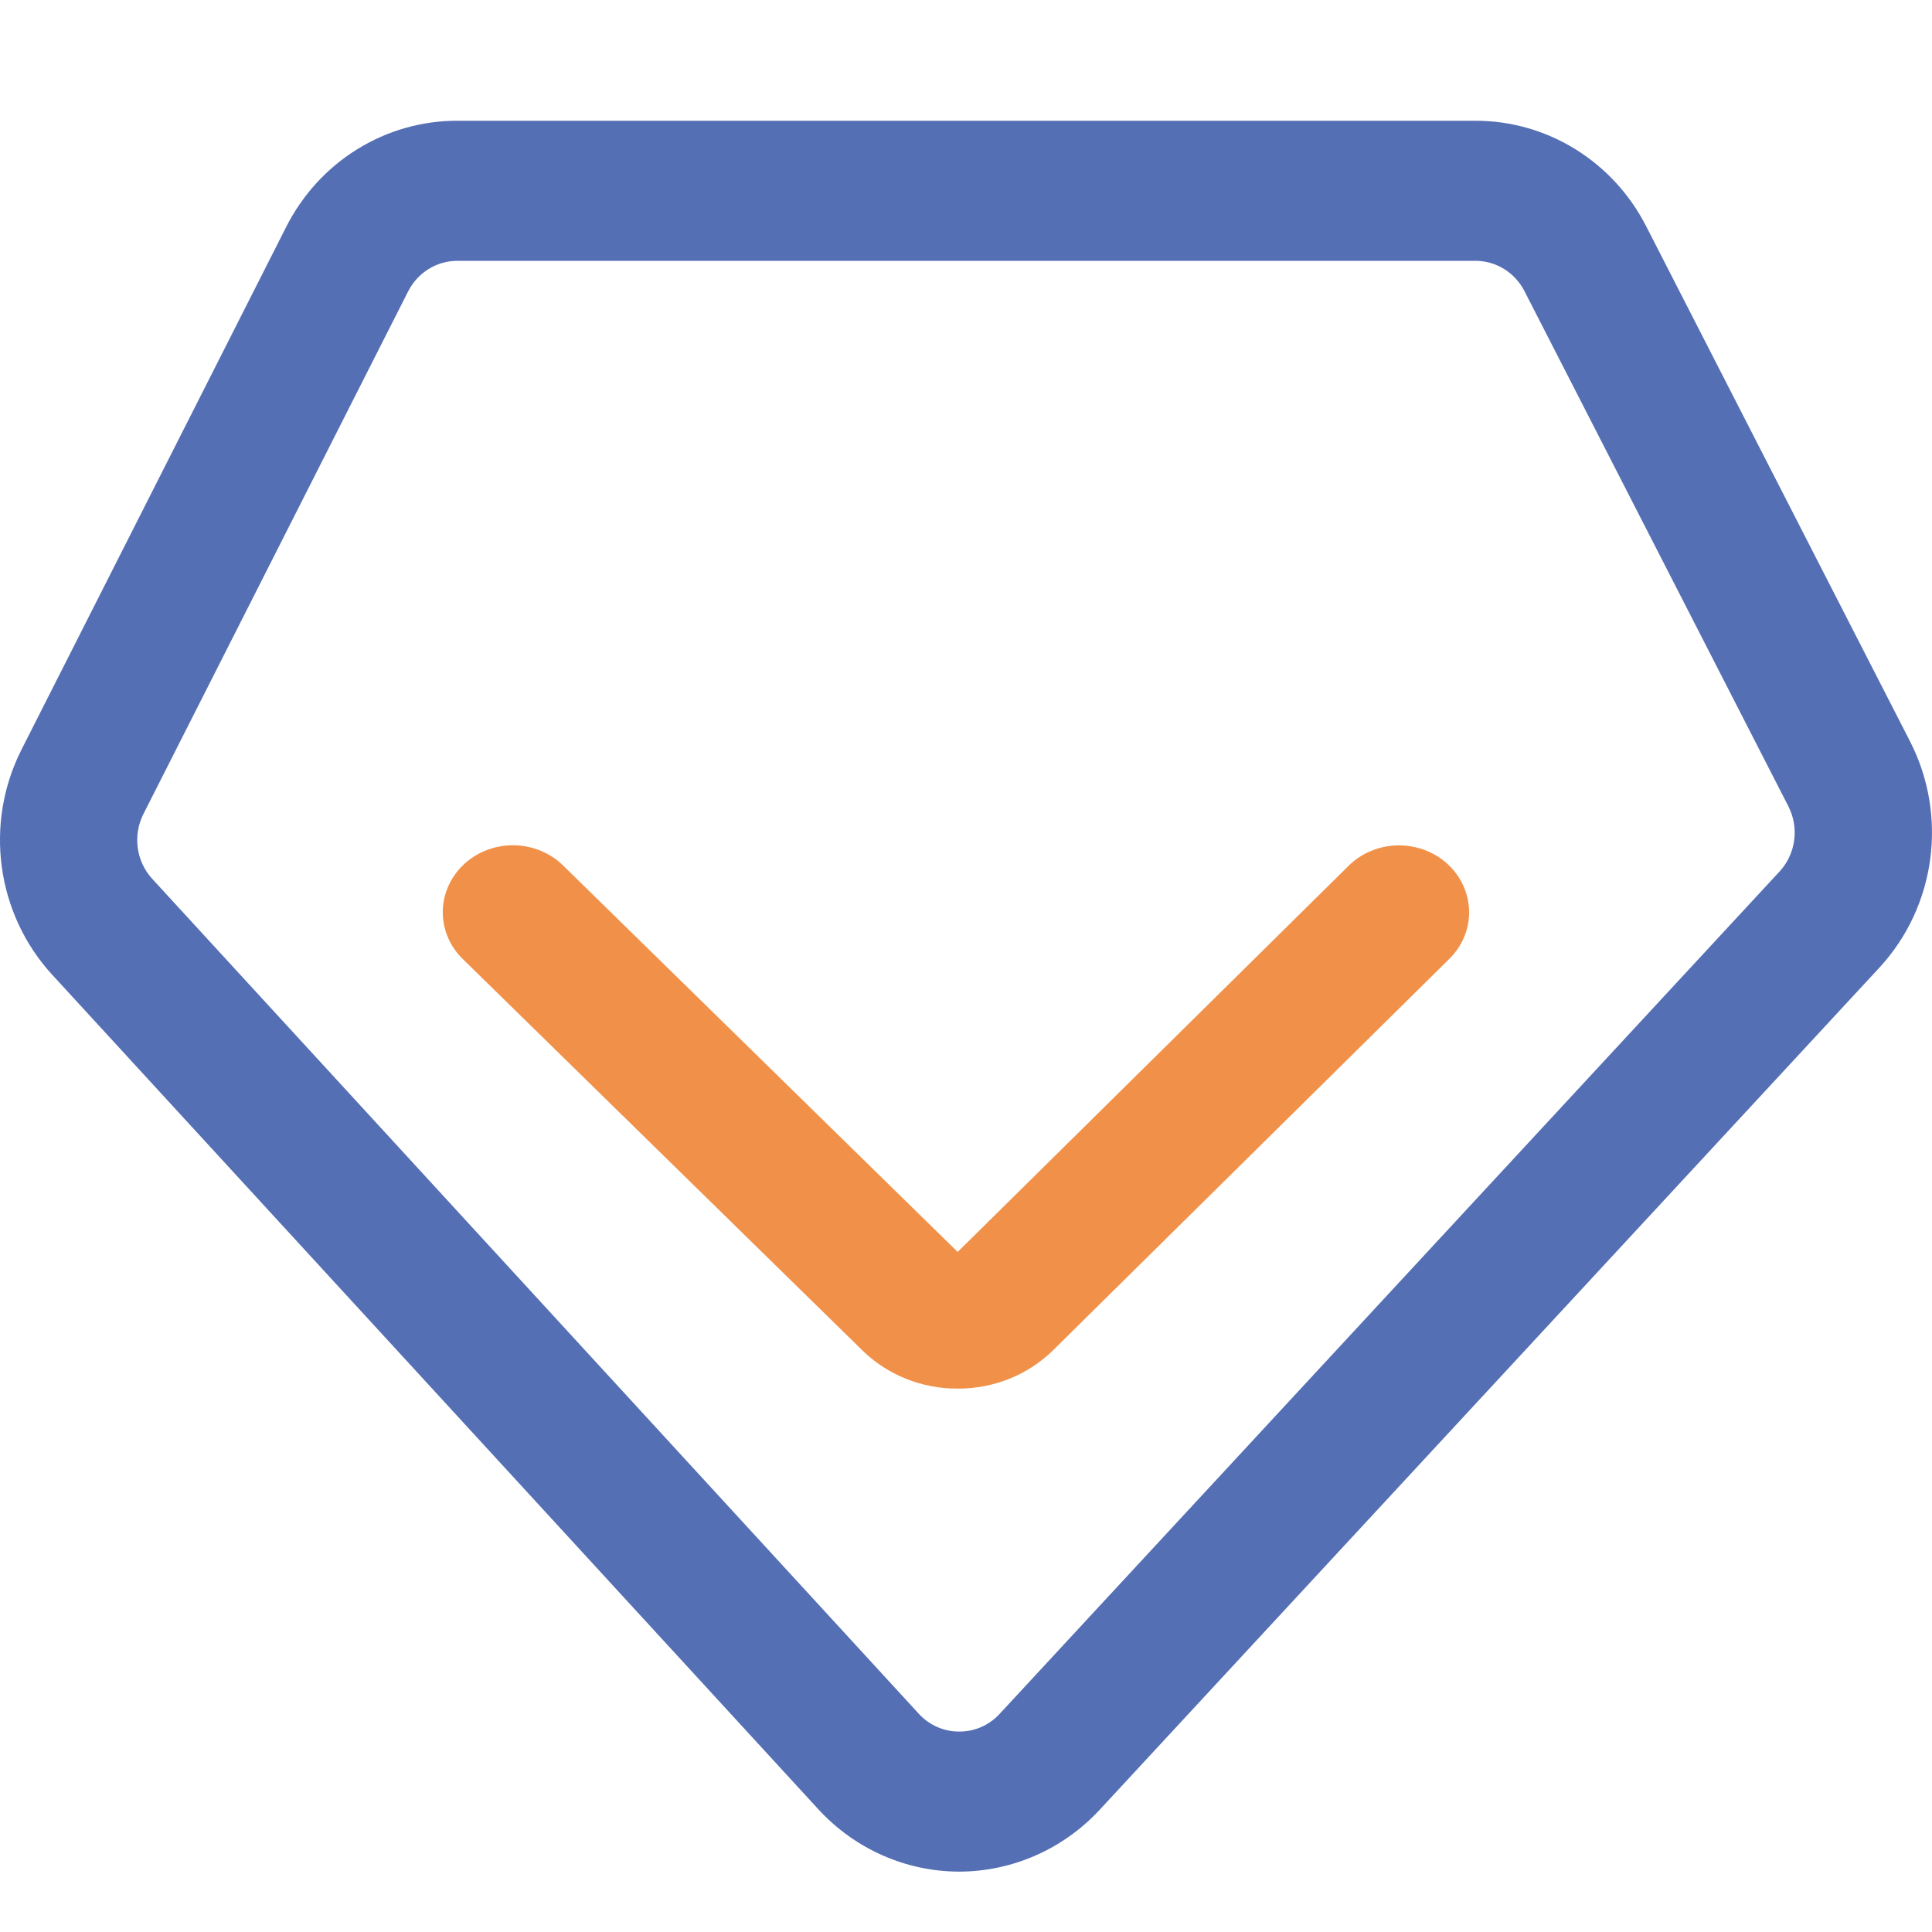 <?xml version="1.0" encoding="UTF-8"?>
<svg width="32px" height="32px" viewBox="0 0 32 32" version="1.1" xmlns="http://www.w3.org/2000/svg" xmlns:xlink="http://www.w3.org/1999/xlink">
    <title>common/icon/vip_会员等级</title>
    <g id="HiDPI" stroke="none" stroke-width="1" fill="none" fill-rule="evenodd">
        <g id="H-01-Profile" transform="translate(-220, -506)" fill-rule="nonzero">
            <g id="贵族" transform="translate(196, 481)">
                <g id="等级" transform="translate(24, 25)">
                    <rect id="矩形" fill="#000000" opacity="0" x="0" y="0" width="32" height="32"></rect>
                    <path d="M27.267,3.75 C26.718,2.673 25.626,1.998 24.435,2 L7.577,2 C6.381,1.997 5.285,2.678 4.738,3.763 L0.355,12.418 C-0.264,13.644 -0.061,15.134 0.862,16.142 L13.556,29.969 C14.159,30.624 15,30.997 15.881,31 L15.888,31 C16.767,30.998 17.607,30.629 18.211,29.979 L31.128,16.028 C32.063,15.017 32.267,13.513 31.637,12.281 L27.267,3.75 Z M29.475,14.435 L16.558,28.386 C16.385,28.575 16.142,28.681 15.889,28.68 L15.886,28.68 C15.632,28.681 15.389,28.573 15.216,28.383 L2.521,14.556 C2.255,14.266 2.197,13.836 2.375,13.483 L6.759,4.828 C6.917,4.515 7.232,4.319 7.577,4.32 L24.435,4.32 C24.778,4.319 25.093,4.514 25.251,4.824 L29.621,13.355 C29.803,13.71 29.744,14.144 29.475,14.435 L29.475,14.435 Z" id="形状" fill="#556FB5"></path>
                    <path d="M22.318,14.359 L15.862,20.736 L9.348,14.356 C9.061,14.06 8.628,13.936 8.218,14.032 C7.808,14.128 7.485,14.429 7.374,14.819 C7.263,15.208 7.383,15.624 7.686,15.905 L14.279,22.362 C14.694,22.772 15.265,23.002 15.862,23 L15.867,23 C16.465,23.001 17.037,22.768 17.451,22.356 L23.986,15.901 C24.287,15.619 24.404,15.203 24.291,14.815 C24.179,14.427 23.855,14.127 23.445,14.033 C23.035,13.938 22.603,14.063 22.318,14.359 Z" id="路径" fill="#F19149"></path>
                </g>
            </g>
        </g>
    </g>
</svg>